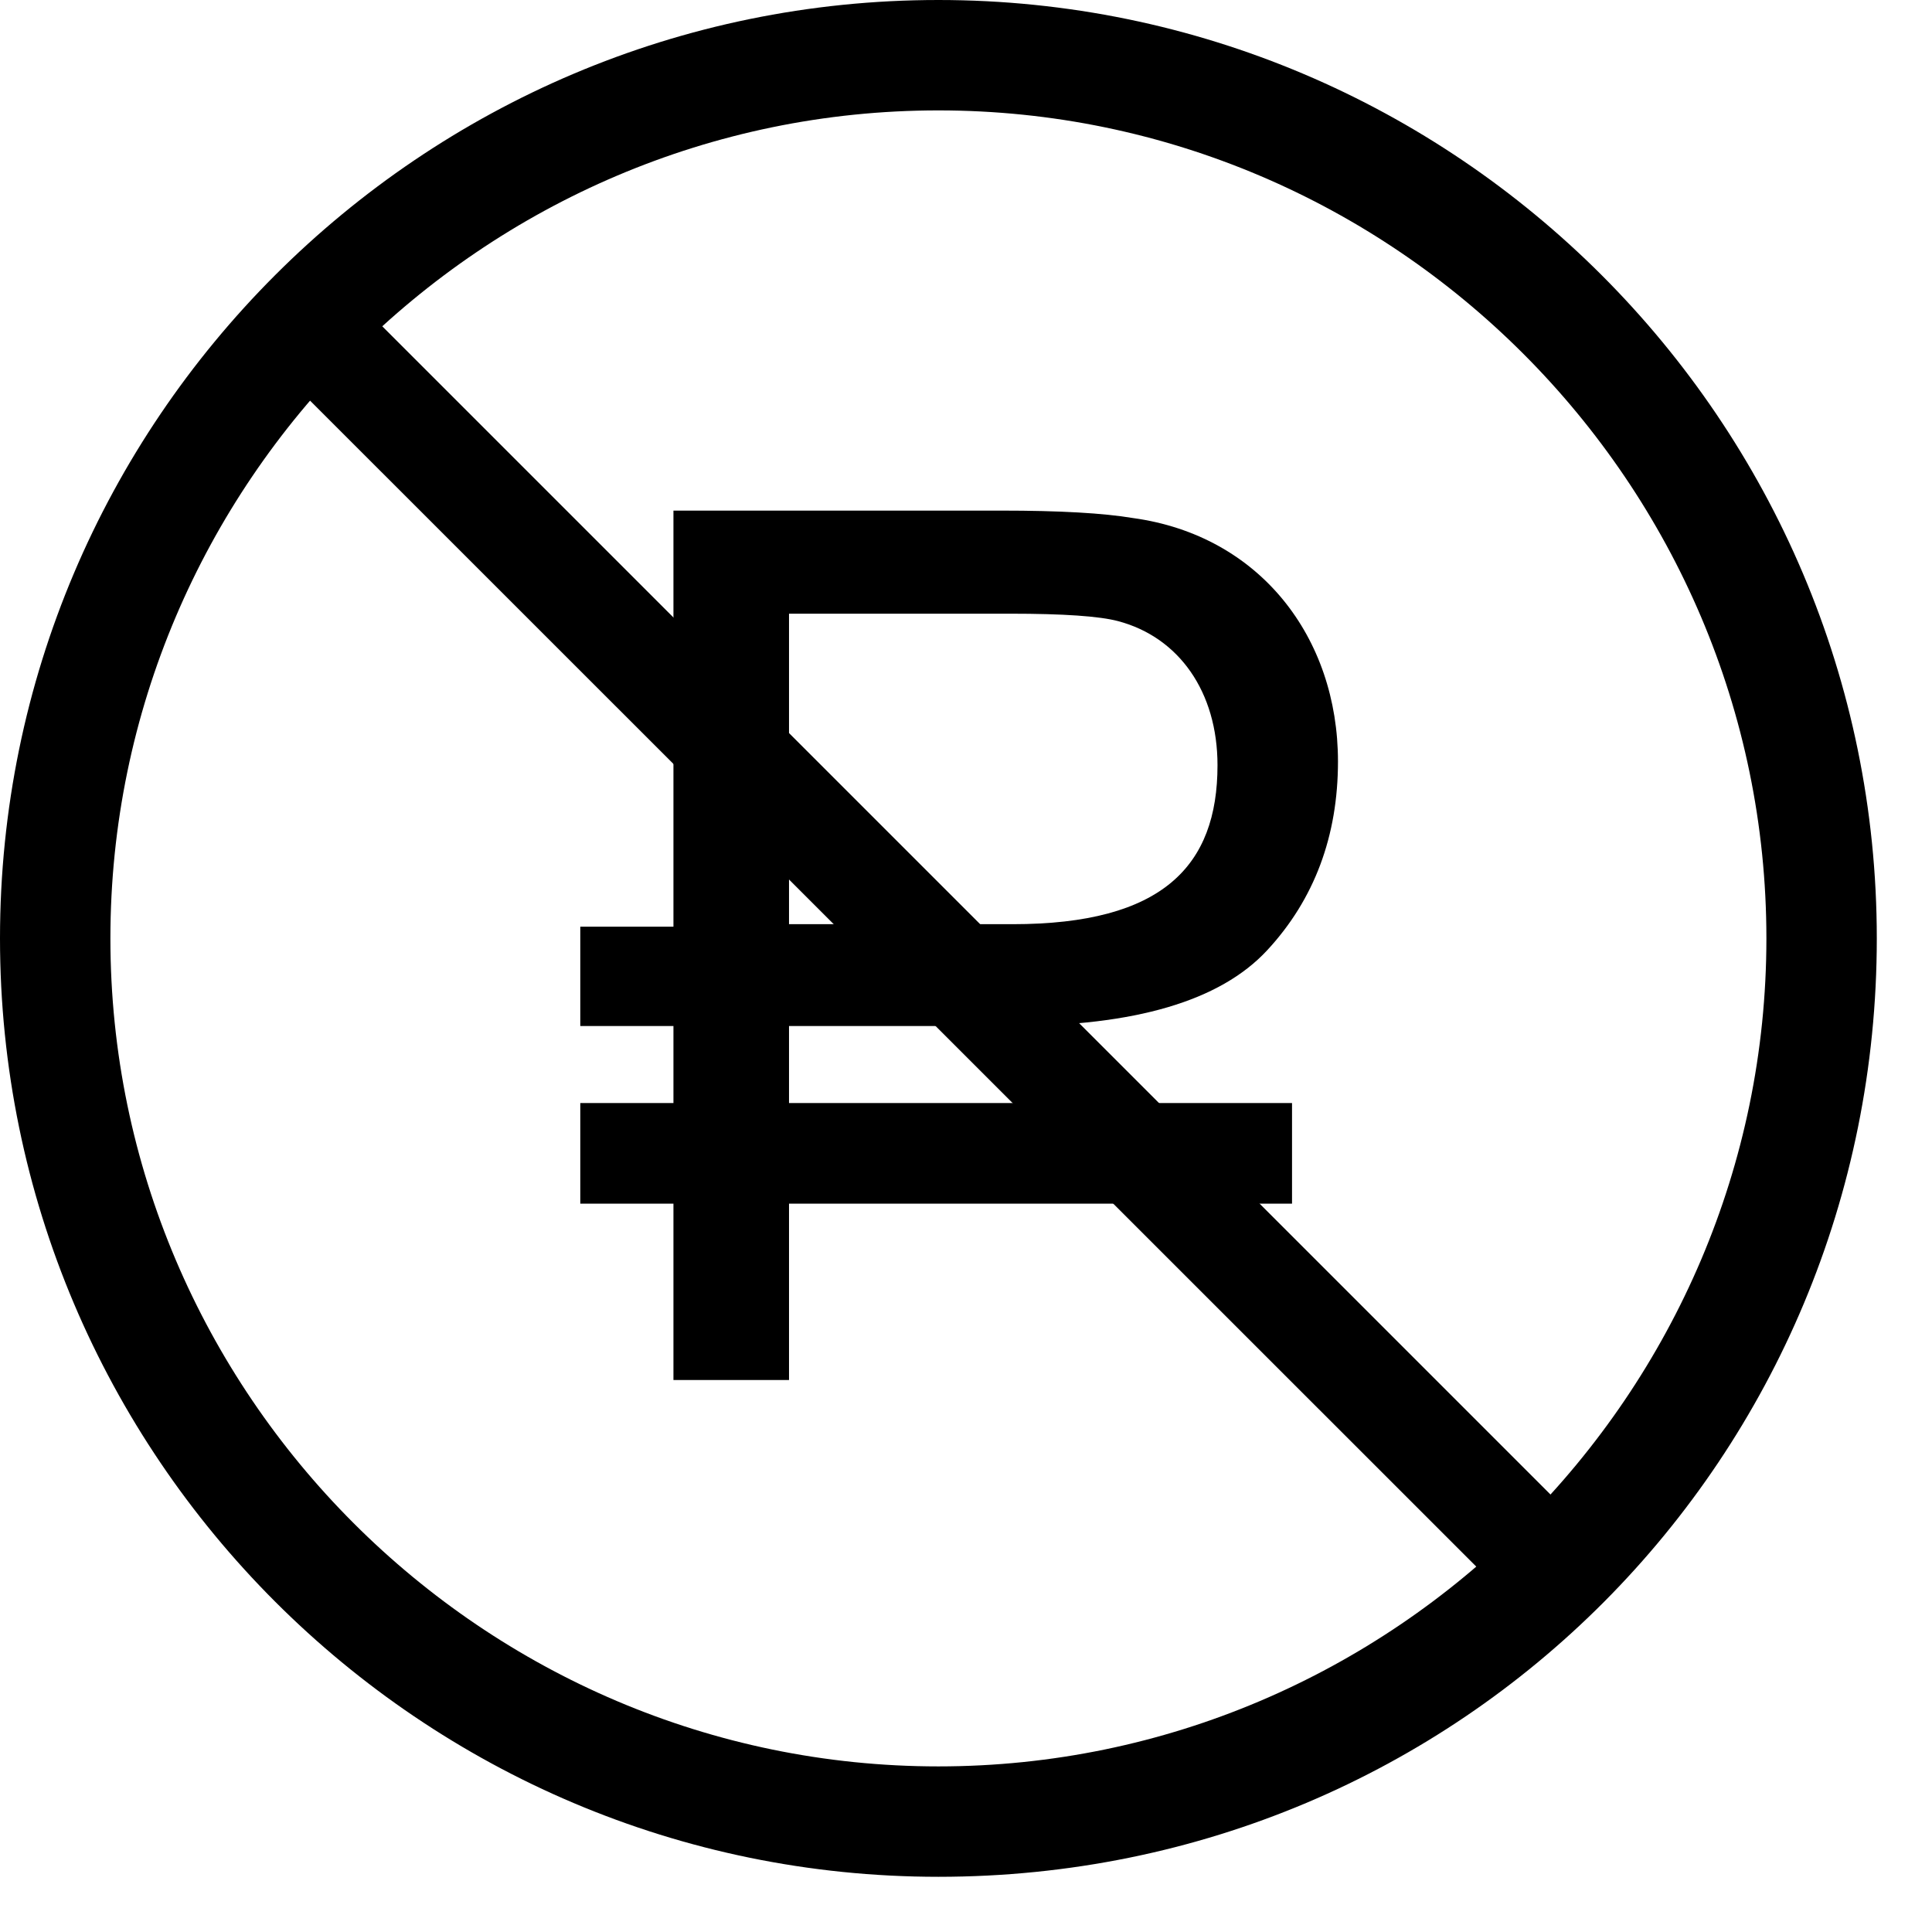 <svg viewBox="0 0 28 28" fill="none" xmlns="http://www.w3.org/2000/svg">
  <path d="M13.6 27.2C6.1 27.2 0 21.1 0 13.6S6.1 0 13.6 0s13.6 6.1 13.6 13.6-6 13.6-13.6 13.6zm0-25.6c-6.6 0-12 5.4-12 12s5.4 12 12 12 12-5.4 12-12-5.4-12-12-12z" fill="currentColor"/>
  <path d="M8.41 14.87h1.35v1.116H8.41v1.458h1.35V20h1.675v-2.556h7.29v-1.458h-7.29V14.87h3.222c1.782 0 3.024-.36 3.708-1.098.684-.738 1.026-1.656 1.026-2.736 0-1.8-1.134-3.276-2.97-3.528-.432-.072-1.062-.108-1.908-.108H9.76v6.03H8.41v1.44zm3.025-5.976h3.204c.774 0 1.296.036 1.566.108.882.234 1.44 1.026 1.44 2.088 0 1.458-.792 2.304-2.97 2.304h-3.24v-4.5z" fill="currentColor"/>
  <path fill="currentColor" d="M4.937 4.126l18.125 18.125-1.06 1.06L3.875 5.188z"/>
</svg>
